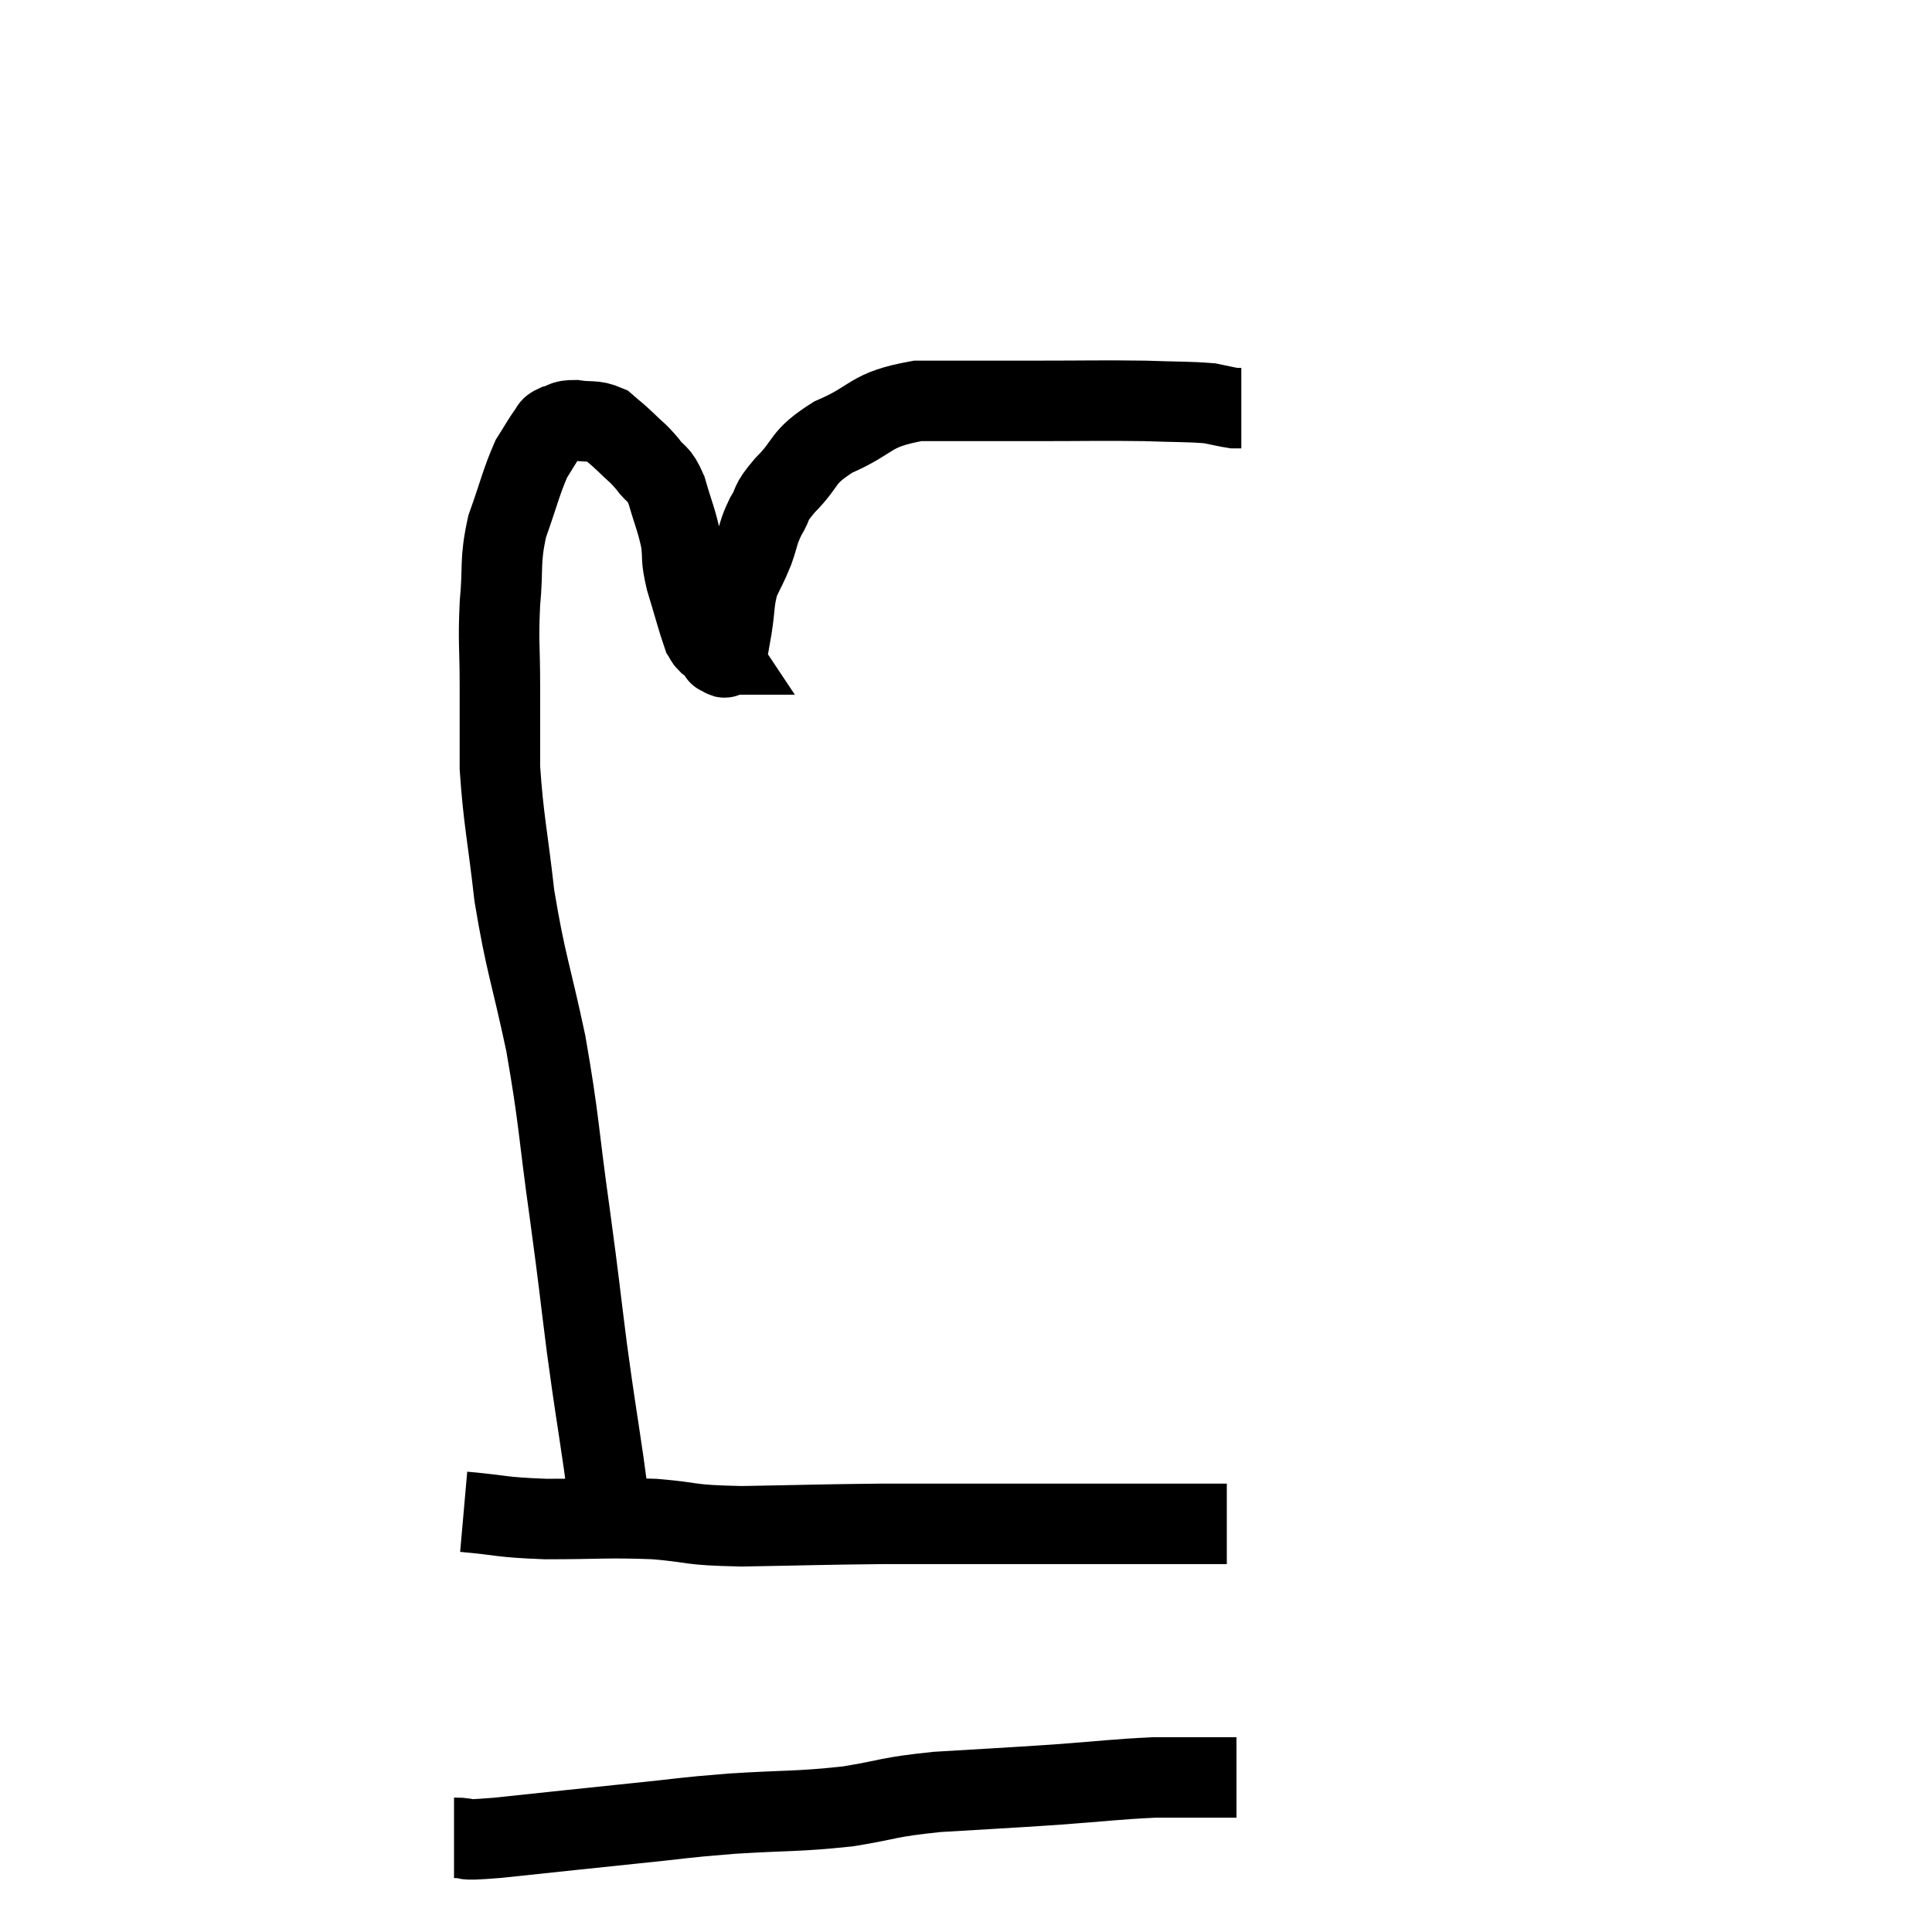 <svg width="48" height="48" viewBox="0 0 48 48" xmlns="http://www.w3.org/2000/svg"><path d="M 11.52 37.56 C 12.54 37.65, 12.375 37.695, 13.56 37.74 C 14.91 37.74, 15.045 37.695, 16.26 37.74 C 17.34 37.83, 17.01 37.89, 18.42 37.92 C 20.16 37.89, 20.385 37.875, 21.9 37.86 C 23.19 37.86, 23.325 37.86, 24.48 37.86 C 25.5 37.86, 25.635 37.86, 26.52 37.86 C 27.27 37.86, 27.45 37.86, 28.02 37.86 C 28.41 37.86, 28.41 37.86, 28.8 37.86 C 29.19 37.86, 29.205 37.86, 29.58 37.86 C 29.94 37.86, 30.075 37.86, 30.3 37.86 C 30.39 37.86, 30.435 37.86, 30.48 37.86 L 30.48 37.86" fill="none" stroke="black" stroke-width="2"></path><path d="M 11.28 45.66 C 11.82 45.66, 11.235 45.75, 12.36 45.66 C 14.07 45.48, 14.325 45.45, 15.78 45.3 C 16.98 45.18, 16.86 45.165, 18.18 45.06 C 19.62 44.97, 19.785 45.015, 21.06 44.88 C 22.17 44.7, 21.99 44.655, 23.28 44.52 C 24.75 44.43, 24.87 44.43, 26.22 44.34 C 27.45 44.25, 27.72 44.205, 28.68 44.16 C 29.37 44.16, 29.55 44.16, 30.06 44.16 C 30.39 44.16, 30.555 44.16, 30.72 44.16 L 30.72 44.16" fill="none" stroke="black" stroke-width="2"></path><path d="M 15.12 37.38 C 15.06 36.87, 15.135 37.335, 15 36.36 C 14.79 34.92, 14.79 35.025, 14.58 33.48 C 14.37 31.83, 14.415 32.07, 14.16 30.18 C 13.86 28.05, 13.905 27.9, 13.56 25.92 C 13.17 24.09, 13.065 23.97, 12.78 22.26 C 12.6 20.67, 12.51 20.385, 12.42 19.08 C 12.42 18.06, 12.42 18.06, 12.42 17.04 C 12.42 16.02, 12.375 15.99, 12.42 15 C 12.51 14.04, 12.405 13.98, 12.6 13.08 C 12.9 12.24, 12.945 11.985, 13.2 11.4 C 13.41 11.07, 13.47 10.95, 13.62 10.74 C 13.71 10.65, 13.635 10.635, 13.8 10.56 C 14.04 10.5, 13.965 10.44, 14.28 10.44 C 14.67 10.5, 14.745 10.425, 15.06 10.56 C 15.3 10.77, 15.285 10.74, 15.54 10.98 C 15.81 11.25, 15.825 11.22, 16.08 11.52 C 16.32 11.85, 16.35 11.7, 16.56 12.18 C 16.74 12.81, 16.8 12.885, 16.92 13.44 C 16.98 13.92, 16.905 13.815, 17.04 14.4 C 17.25 15.09, 17.325 15.39, 17.46 15.78 C 17.52 15.87, 17.505 15.885, 17.58 15.96 C 17.67 16.02, 17.715 16.05, 17.76 16.08 C 17.76 16.08, 17.76 16.08, 17.76 16.08 C 17.76 16.08, 17.73 16.035, 17.76 16.08 C 17.82 16.17, 17.85 16.215, 17.88 16.26 C 17.88 16.26, 17.835 16.26, 17.88 16.26 C 17.97 16.26, 17.985 16.425, 18.06 16.26 C 18.12 15.93, 18.105 16.05, 18.18 15.6 C 18.27 15.03, 18.225 14.94, 18.36 14.46 C 18.54 14.07, 18.555 14.085, 18.72 13.68 C 18.87 13.26, 18.825 13.245, 19.02 12.84 C 19.26 12.45, 19.08 12.555, 19.5 12.06 C 20.1 11.46, 19.875 11.385, 20.7 10.86 C 21.75 10.41, 21.555 10.185, 22.8 9.96 C 24.24 9.96, 24.27 9.96, 25.68 9.96 C 27.06 9.96, 27.345 9.945, 28.44 9.96 C 29.25 9.99, 29.505 9.975, 30.06 10.02 C 30.36 10.08, 30.465 10.11, 30.66 10.14 L 30.84 10.14" fill="none" stroke="black" stroke-width="2"></path></svg>